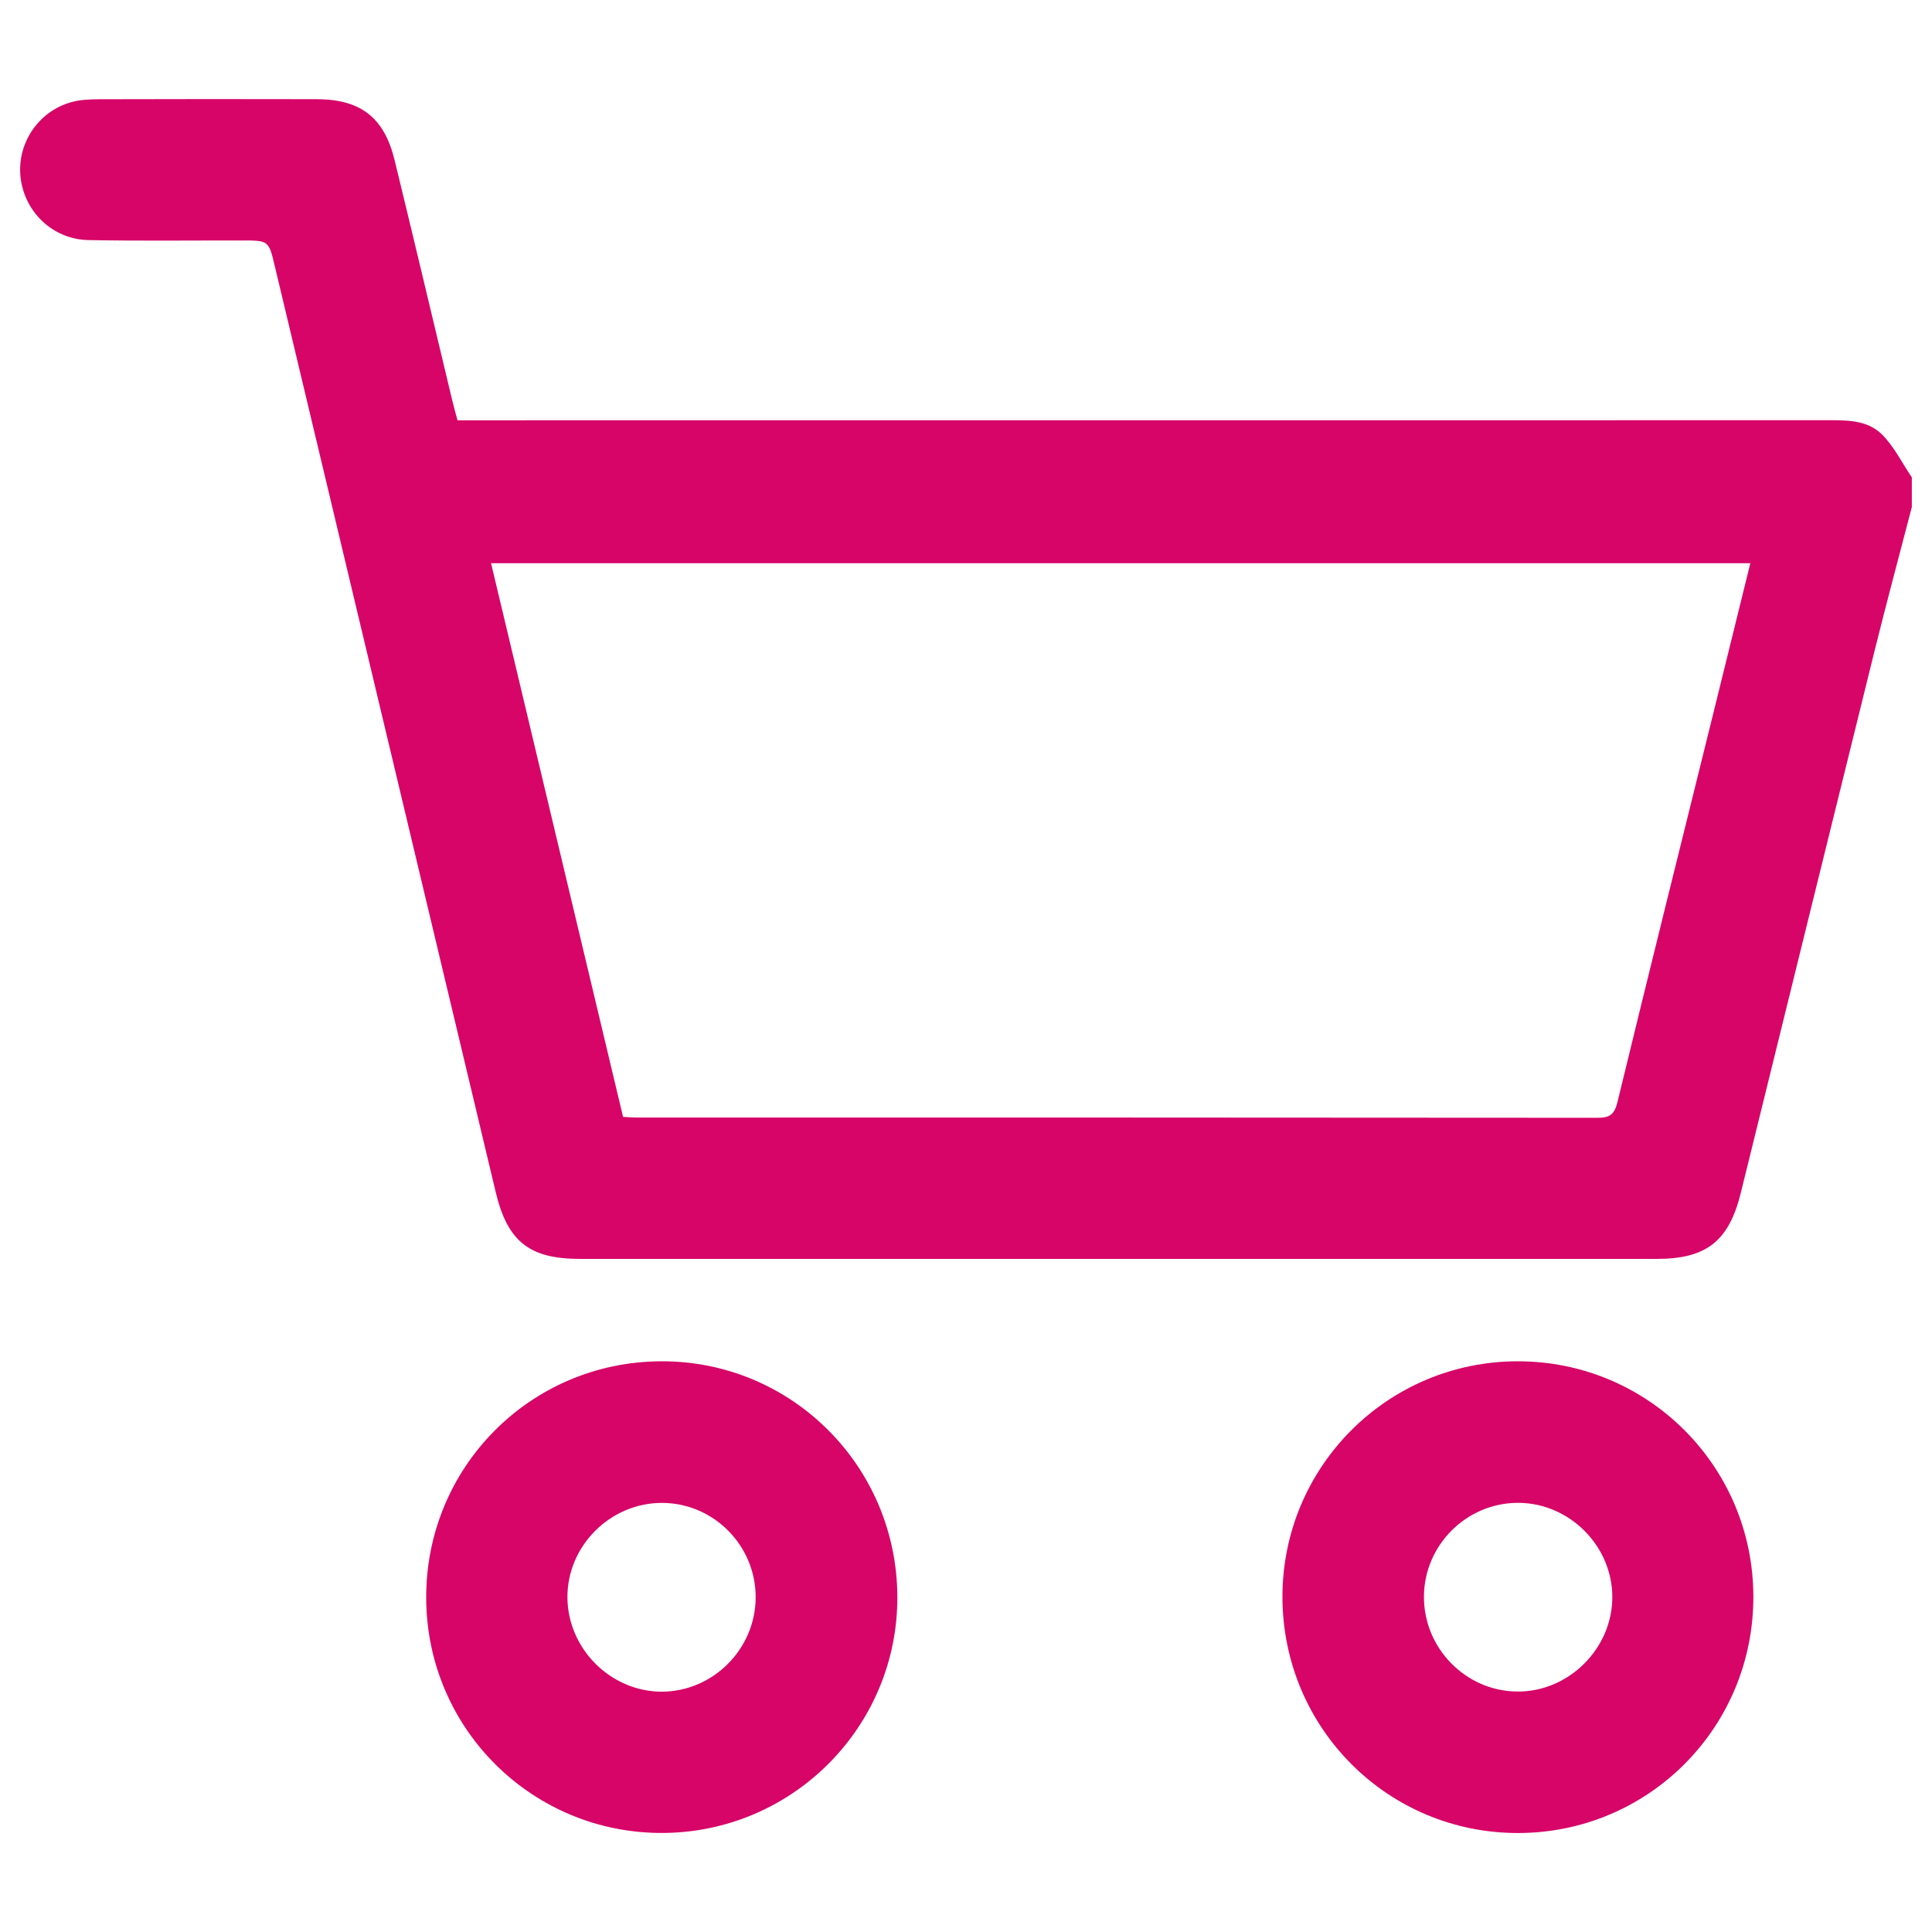 <?xml version="1.0" encoding="utf-8"?>
<!-- Generator: Adobe Illustrator 27.8.0, SVG Export Plug-In . SVG Version: 6.00 Build 0)  -->
<svg version="1.1" id="Layer_1" xmlns="http://www.w3.org/2000/svg" xmlns:xlink="http://www.w3.org/1999/xlink" x="0px" y="0px"
	 width="300px" height="300px" viewBox="0 0 300 300" enable-background="new 0 0 300 300" xml:space="preserve">
<g>
	<path fill="#D70567" d="M296.87,78.73c-1.92,7.38-3.9,14.74-5.74,22.14c-6.97,28.13-13.88,56.27-20.83,84.4
		c-1.85,7.47-5.36,10.21-13,10.21c-55.75,0-111.49,0-167.23,0c-7.85,0-11.26-2.67-13.1-10.38C65.53,137.19,54.1,89.28,42.68,41.37
		c-0.96-4.03-0.94-4.03-5.14-4.03c-7.94-0.01-15.87,0.09-23.81-0.06c-5.47-0.11-9.84-4.27-10.52-9.58
		c-0.67-5.29,2.66-10.4,7.87-11.84c1.35-0.38,2.83-0.44,4.25-0.45c11.28-0.03,22.57-0.04,33.85-0.01
		c6.82,0.02,10.47,2.83,12.09,9.45c3.04,12.45,5.98,24.92,8.97,37.38c0.22,0.92,0.48,1.84,0.8,3.03c1.34,0,2.66,0,3.97,0
		c69.42,0,138.84,0,208.25-0.01c3.18,0,6.56-0.16,8.95,2.19c1.9,1.87,3.13,4.43,4.66,6.69C296.87,75.67,296.87,77.2,296.87,78.73z
		 M76.25,87.46c6.86,28.77,13.68,57.36,20.5,85.97c0.82,0.04,1.39,0.1,1.95,0.1c49.8,0,99.6-0.01,149.4,0.04
		c1.86,0,2.59-0.53,3.05-2.41c4.85-19.97,9.82-39.92,14.76-59.87c1.95-7.87,3.89-15.75,5.88-23.83
		C206.55,87.46,141.6,87.46,76.25,87.46z"/>
	<path fill="#D70567" d="M139.34,247.91c0.09,20.11-16.15,36.54-36.29,36.71c-20.27,0.17-36.76-16.1-36.87-36.38
		c-0.12-20.32,16.1-36.74,36.4-36.86C122.8,211.25,139.25,227.59,139.34,247.91z M117.34,248.08c0.04-8.03-6.45-14.64-14.44-14.71
		c-8.08-0.07-14.85,6.65-14.79,14.71c0.06,7.95,6.72,14.6,14.65,14.6C110.7,262.67,117.3,256.08,117.34,248.08z"/>
	<path fill="#D70567" d="M199.14,248.07c-0.07-20.27,16.31-36.7,36.57-36.69c20.16,0.01,36.46,16.25,36.55,36.42
		c0.1,20.32-16.15,36.75-36.42,36.83C215.58,284.71,199.21,268.4,199.14,248.07z M221.11,247.88c-0.05,8.02,6.43,14.67,14.4,14.78
		c8.02,0.12,14.86-6.64,14.85-14.68c-0.01-7.94-6.66-14.6-14.6-14.62C227.77,233.33,221.16,239.88,221.11,247.88z"/>
</g>
</svg>
